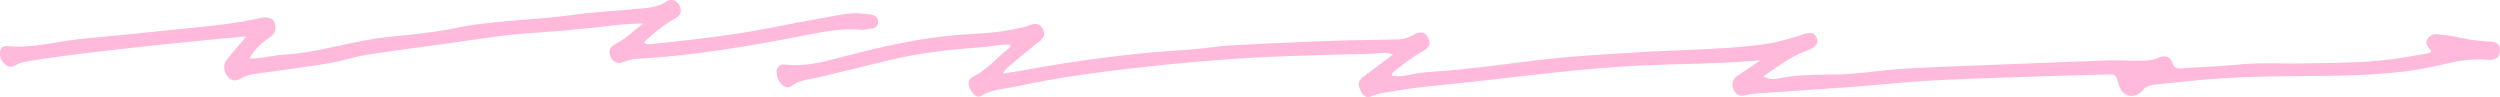 <svg xmlns="http://www.w3.org/2000/svg" width="309" height="12" fill="none"><path fill="#FFBADB" d="M217.595 7.455c-4.577.397-9.119.422-13.653.596-7.245.277-14.427 1.226-21.624 2.026-3.386.376-6.788.618-10.153 1.214-.836.148-1.678.208-2.486.558-.745.325-1.132.104-1.492-.624-.409-.826-.339-1.239.342-1.756 1.168-.889 2.352-1.762 3.639-2.726-.933-.413-1.723-.123-2.483-.105-4.445.108-8.893.212-13.335.423-5.723.268-11.431.8-17.127 1.466-4.607.539-9.195 1.197-13.735 2.18-1.425.31-2.91.329-4.225 1.151-.488.306-1.019-.16-1.385-.936-.309-.655-.18-1.157.439-1.469 1.699-.848 2.91-2.339 4.381-3.483.094-.072.122-.242.21-.432-1.147-.113-2.205.199-3.279.278-3.731.28-7.456.63-11.111 1.49-3.136.741-6.264 1.523-9.4 2.26-1.098.26-2.245.31-3.218 1.022-.5.366-.992.205-1.389-.262-.46-.539-.655-1.456-.411-1.91.222-.41.619-.473.988-.432 2.856.319 5.537-.586 8.24-1.267 4.604-1.16 9.223-2.165 13.976-2.462 1.834-.113 3.685-.192 5.507-.554.884-.177 1.772-.315 2.62-.634.632-.24 1.108-.1 1.446.508.348.63.162 1.087-.372 1.51a154.625 154.625 0 0 0-3.34 2.739c-.385.321-.827.599-1.236 1.273.86-.135 1.504-.224 2.142-.34 6.76-1.226 13.551-2.175 20.41-2.585 1.937-.117 3.859-.454 5.796-.564 4.106-.234 8.216-.404 12.328-.555 2.743-.1 5.489-.123 8.234-.186.626-.013 1.202-.199 1.761-.504 1.022-.561 1.504-.457 1.906.327.394.773.211 1.176-.878 1.781-1.217.675-2.282 1.57-3.383 2.418-.116.088-.223.183-.177.463.659.133 1.363.048 2.022-.091 1.584-.334 3.191-.41 4.79-.539 5.427-.444 10.803-1.377 16.233-1.775 3.301-.24 6.602-.457 9.909-.62 4.299-.212 8.613-.269 12.89-.845 1.653-.224 3.249-.672 4.823-1.195 1.041-.347 1.501-.3 1.791.36.308.696-.009 1.131-1.144 1.582-.976.387-1.919.844-2.807 1.418-.836.54-1.644 1.125-2.626 1.803.677.319 1.256.369 1.751.265 2.48-.52 4.988-.463 7.492-.514 2.557-.053 5.08-.501 7.63-.668 3.924-.259 7.85-.378 11.78-.533 4.777-.186 9.555-.381 14.332-.545 1.041-.035 2.084.072 3.124.05.937-.022 1.87.044 2.783-.397.704-.34 1.427-.094 1.656.624.266.832.778.735 1.333.703 2.362-.145 4.729-.252 7.084-.479 2.557-.246 5.11-.063 7.664-.12 4.067-.088 8.143-.025 12.179-.68 1.208-.196 2.416-.407 3.603-.606.125-.151.113-.287.018-.41-.296-.384-.665-.769-.351-1.298.299-.501.769-.69 1.346-.602.655.1 1.324.135 1.97.27 1.395.294 2.783.575 4.217.606 1.077.022 1.473.41 1.421 1.195-.052.8-.521 1.17-1.51 1.08-1.815-.16-3.609.102-5.342.53-4.552 1.132-9.177 1.356-13.82 1.438-5.351.091-10.705.015-16.044.504-2.026.186-4.049.397-6.071.608-.522.054-.958.227-1.349.678-1.061 1.226-2.565.807-3.008-.788-.314-1.135-.314-1.176-1.461-1.15-3.411.078-6.819.18-10.229.296-3.927.135-7.856.249-11.779.47-3.118.176-6.23.52-9.345.753-3.731.277-7.462.514-11.197.775-.707.05-1.412.101-2.111.271-.741.183-1.238-.126-1.473-.772-.241-.665-.073-1.23.521-1.642.934-.643 1.88-1.267 2.819-1.9l.013-.007ZM79.601 5.233c.314.324.604.23.879.205 3.673-.357 7.337-.782 10.989-1.343 3.511-.54 6.977-1.321 10.476-1.917 1.535-.261 3.06-.684 4.643-.488.376.047.754.066 1.129.126.476.079.796.375.815.873.021.536-.348.772-.812.842-.467.069-.946.182-1.406.141-2.297-.21-4.534.259-6.758.684C92.622 5.683 85.681 6.91 78.625 7.27c-.522.025-1.013.183-1.507.378-.775.306-1.358.035-1.65-.64-.306-.709-.12-1.194.682-1.61 1.154-.6 2.069-1.504 3.341-2.49-2.358.003-4.35.327-6.349.535-2.45.252-4.9.48-7.355.63-3.167.196-6.297.71-9.436 1.154-3.655.514-7.319.971-10.965 1.539-1.586.245-3.127.788-4.713 1.05-2.843.469-5.705.828-8.56 1.232-.794.113-1.578.195-2.307.633-.742.445-1.324.274-1.745-.33-.46-.666-.485-1.42-.006-2.009.726-.895 1.48-1.768 2.382-2.843-1.717.158-3.209.28-4.7.432-3.39.347-6.783.678-10.17 1.065-4.087.467-8.181.915-12.245 1.595-.519.089-1 .23-1.468.502-.448.261-.927.157-1.314-.205C.085 7.458-.077 6.88.033 6.282c.08-.428.446-.624.87-.583 3.249.303 6.385-.652 9.58-.94 4.758-.428 9.511-.945 14.265-1.42 2.404-.24 4.796-.546 7.163-1.05.278-.06.558-.155.833-.14.528.03 1.077.118 1.232.773.144.602.095 1.154-.463 1.564-.849.624-1.712 1.235-2.313 2.15-.104.157-.207.315-.39.598 1.473.035 2.782-.384 4.118-.46 4.369-.249 8.542-1.712 12.875-2.181 2.776-.303 5.567-.527 8.3-1.09 4.845-1 9.79-.987 14.666-1.659 2.718-.375 5.467-.504 8.2-.766 1.126-.107 2.249-.164 3.277-.82.784-.497 1.434-.245 1.766.492.305.678.12 1.163-.726 1.627-1.382.756-2.55 1.774-3.691 2.862l.006-.006Z"/></svg>
